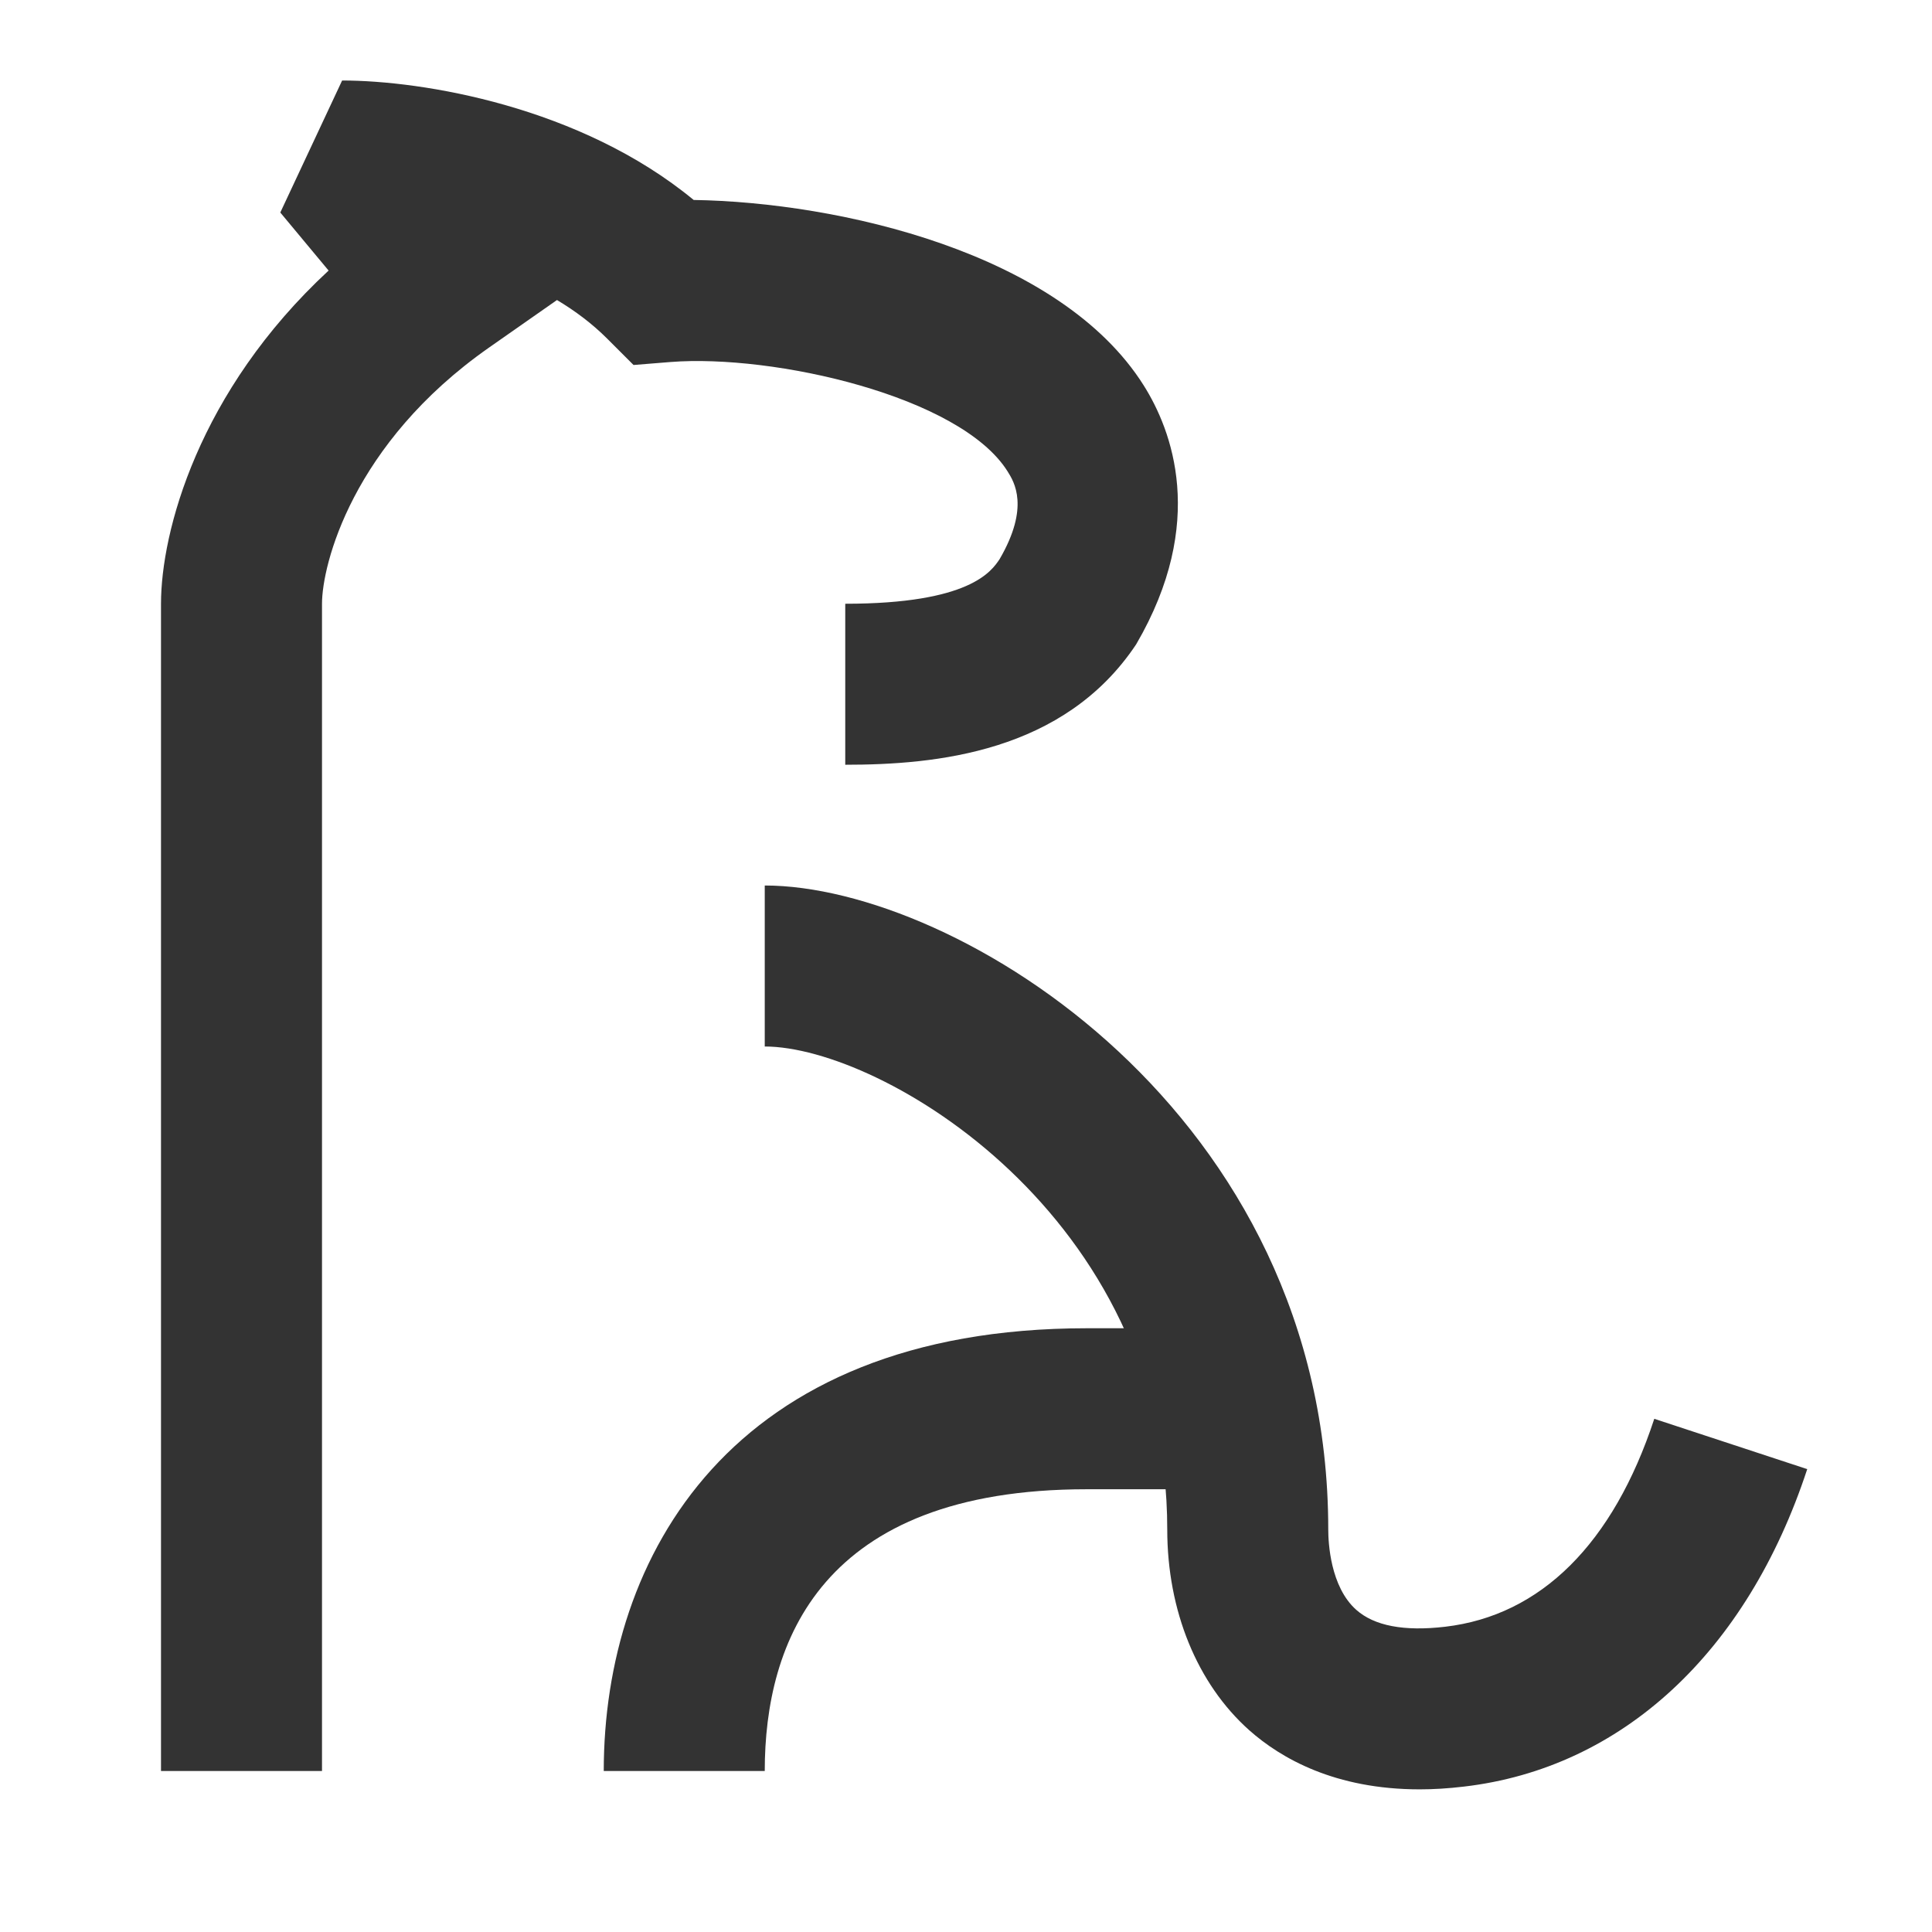 <?xml version="1.0" encoding="iso-8859-1"?>
<svg version="1.1" id="&#x56FE;&#x5C42;_1" xmlns="http://www.w3.org/2000/svg" xmlns:xlink="http://www.w3.org/1999/xlink" x="0px"
	 y="0px" viewBox="0 0 24 24" style="enable-background:new 0 0 24 24;" xml:space="preserve">
<path style="fill:#333333;" d="M4,22H2V7.5c0-0.891,0.461-2.637,2.082-4.139l-0.6-0.721L4.25,1c0.999,0,2.958,0.322,4.367,1.484
	c1.799,0.028,4.551,0.65,5.592,2.306C14.554,5.339,15,6.485,14.114,8.004C13.218,9.35,11.624,9.5,10.5,9.5v-2
	c1.548,0,1.816-0.403,1.918-0.555c0.376-0.647,0.181-0.958,0.098-1.09c-0.588-0.936-2.91-1.458-4.186-1.358L7.87,4.534L7.543,4.207
	c-0.186-0.186-0.398-0.345-0.624-0.48L6.073,4.319C4.373,5.51,4,7.019,4,7.5V22z"/>
<path style="fill:#333333;" d="M17.636,22.228c-1.052,0-1.724-0.385-2.118-0.735C14.871,20.916,14.5,20.008,14.5,19
	c0-3.897-3.549-6-5-6v-2c2.376,0,7,2.823,7,8c0,0.161,0.025,0.711,0.348,0.998c0.223,0.198,0.59,0.27,1.104,0.21
	c1.189-0.139,2.088-1.032,2.598-2.583l1.9,0.625c-0.749,2.278-2.304,3.716-4.267,3.944C17.99,22.217,17.808,22.228,17.636,22.228z"
	/>
<path style="fill:#333333;" d="M9.5,22h-2c0-2.659,1.576-5.5,6-5.5H15v2h-1.5C10.194,18.5,9.5,20.403,9.5,22z"/>
</svg>






